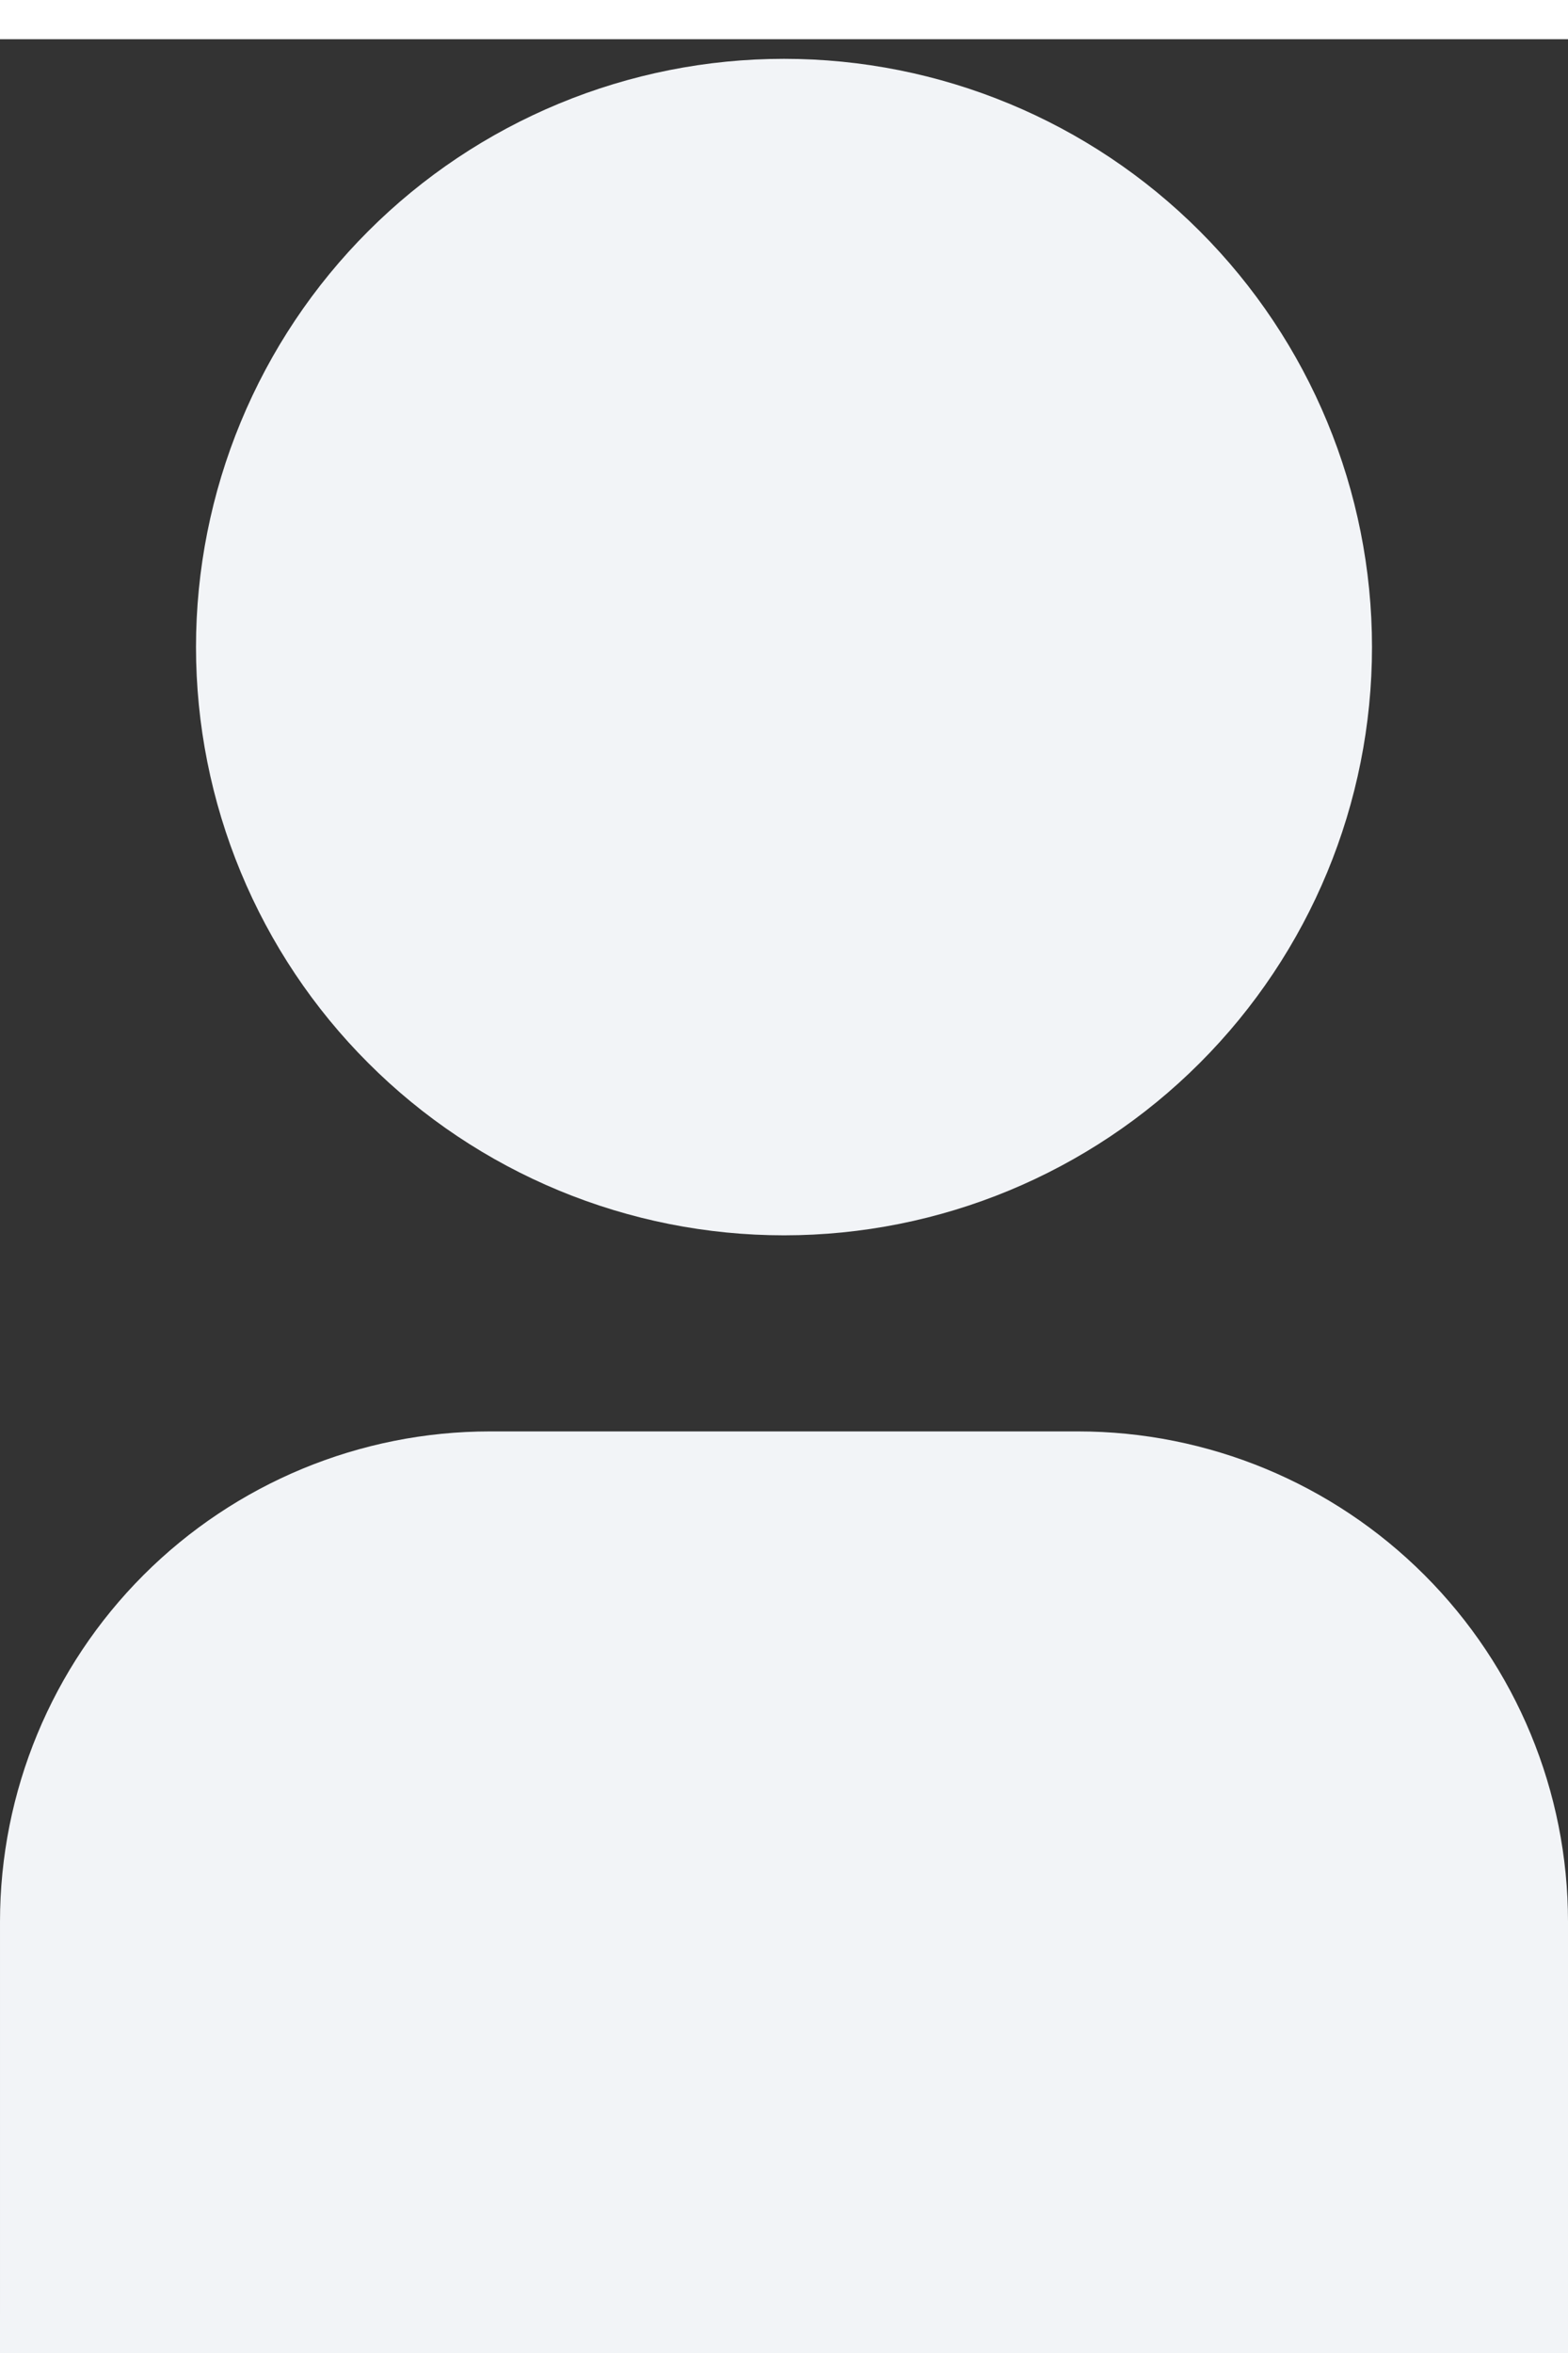 <svg width="22" height="33" viewBox="0 0 20 29" fill="none" xmlns="http://www.w3.org/2000/svg">
    <rect x="0" y="0" width="20" height="29" fill="#333333" stroke="none"/>
    <path d="M20 34.5H6.10352e-05V24C6.10352e-05 22.343 0.659 20.753 1.831 19.581C3.003 18.409 4.592 17.75 6.25 17.75H13.75C15.408 17.75 16.997 18.409 18.169 19.581C19.342 20.753 20 22.343 20 24V34.5ZM10 15.25C9.015 15.25 8.04 15.056 7.13 14.679C6.22 14.302 5.393 13.75 4.697 13.053C4 12.357 3.448 11.53 3.071 10.62C2.694 9.71 2.5 8.735 2.5 7.75C2.5 6.765 2.694 5.79 3.071 4.88C3.448 3.97 4 3.143 4.697 2.447C5.393 1.75 6.22 1.198 7.13 0.821C8.04 0.444 9.015 0.25 10 0.25C11.989 0.25 13.897 1.04 15.303 2.447C16.71 3.853 17.5 5.761 17.5 7.75C17.5 9.739 16.71 11.647 15.303 13.053C13.897 14.46 11.989 15.25 10 15.25Z" fill="#F2F4F7"/>
</svg>
